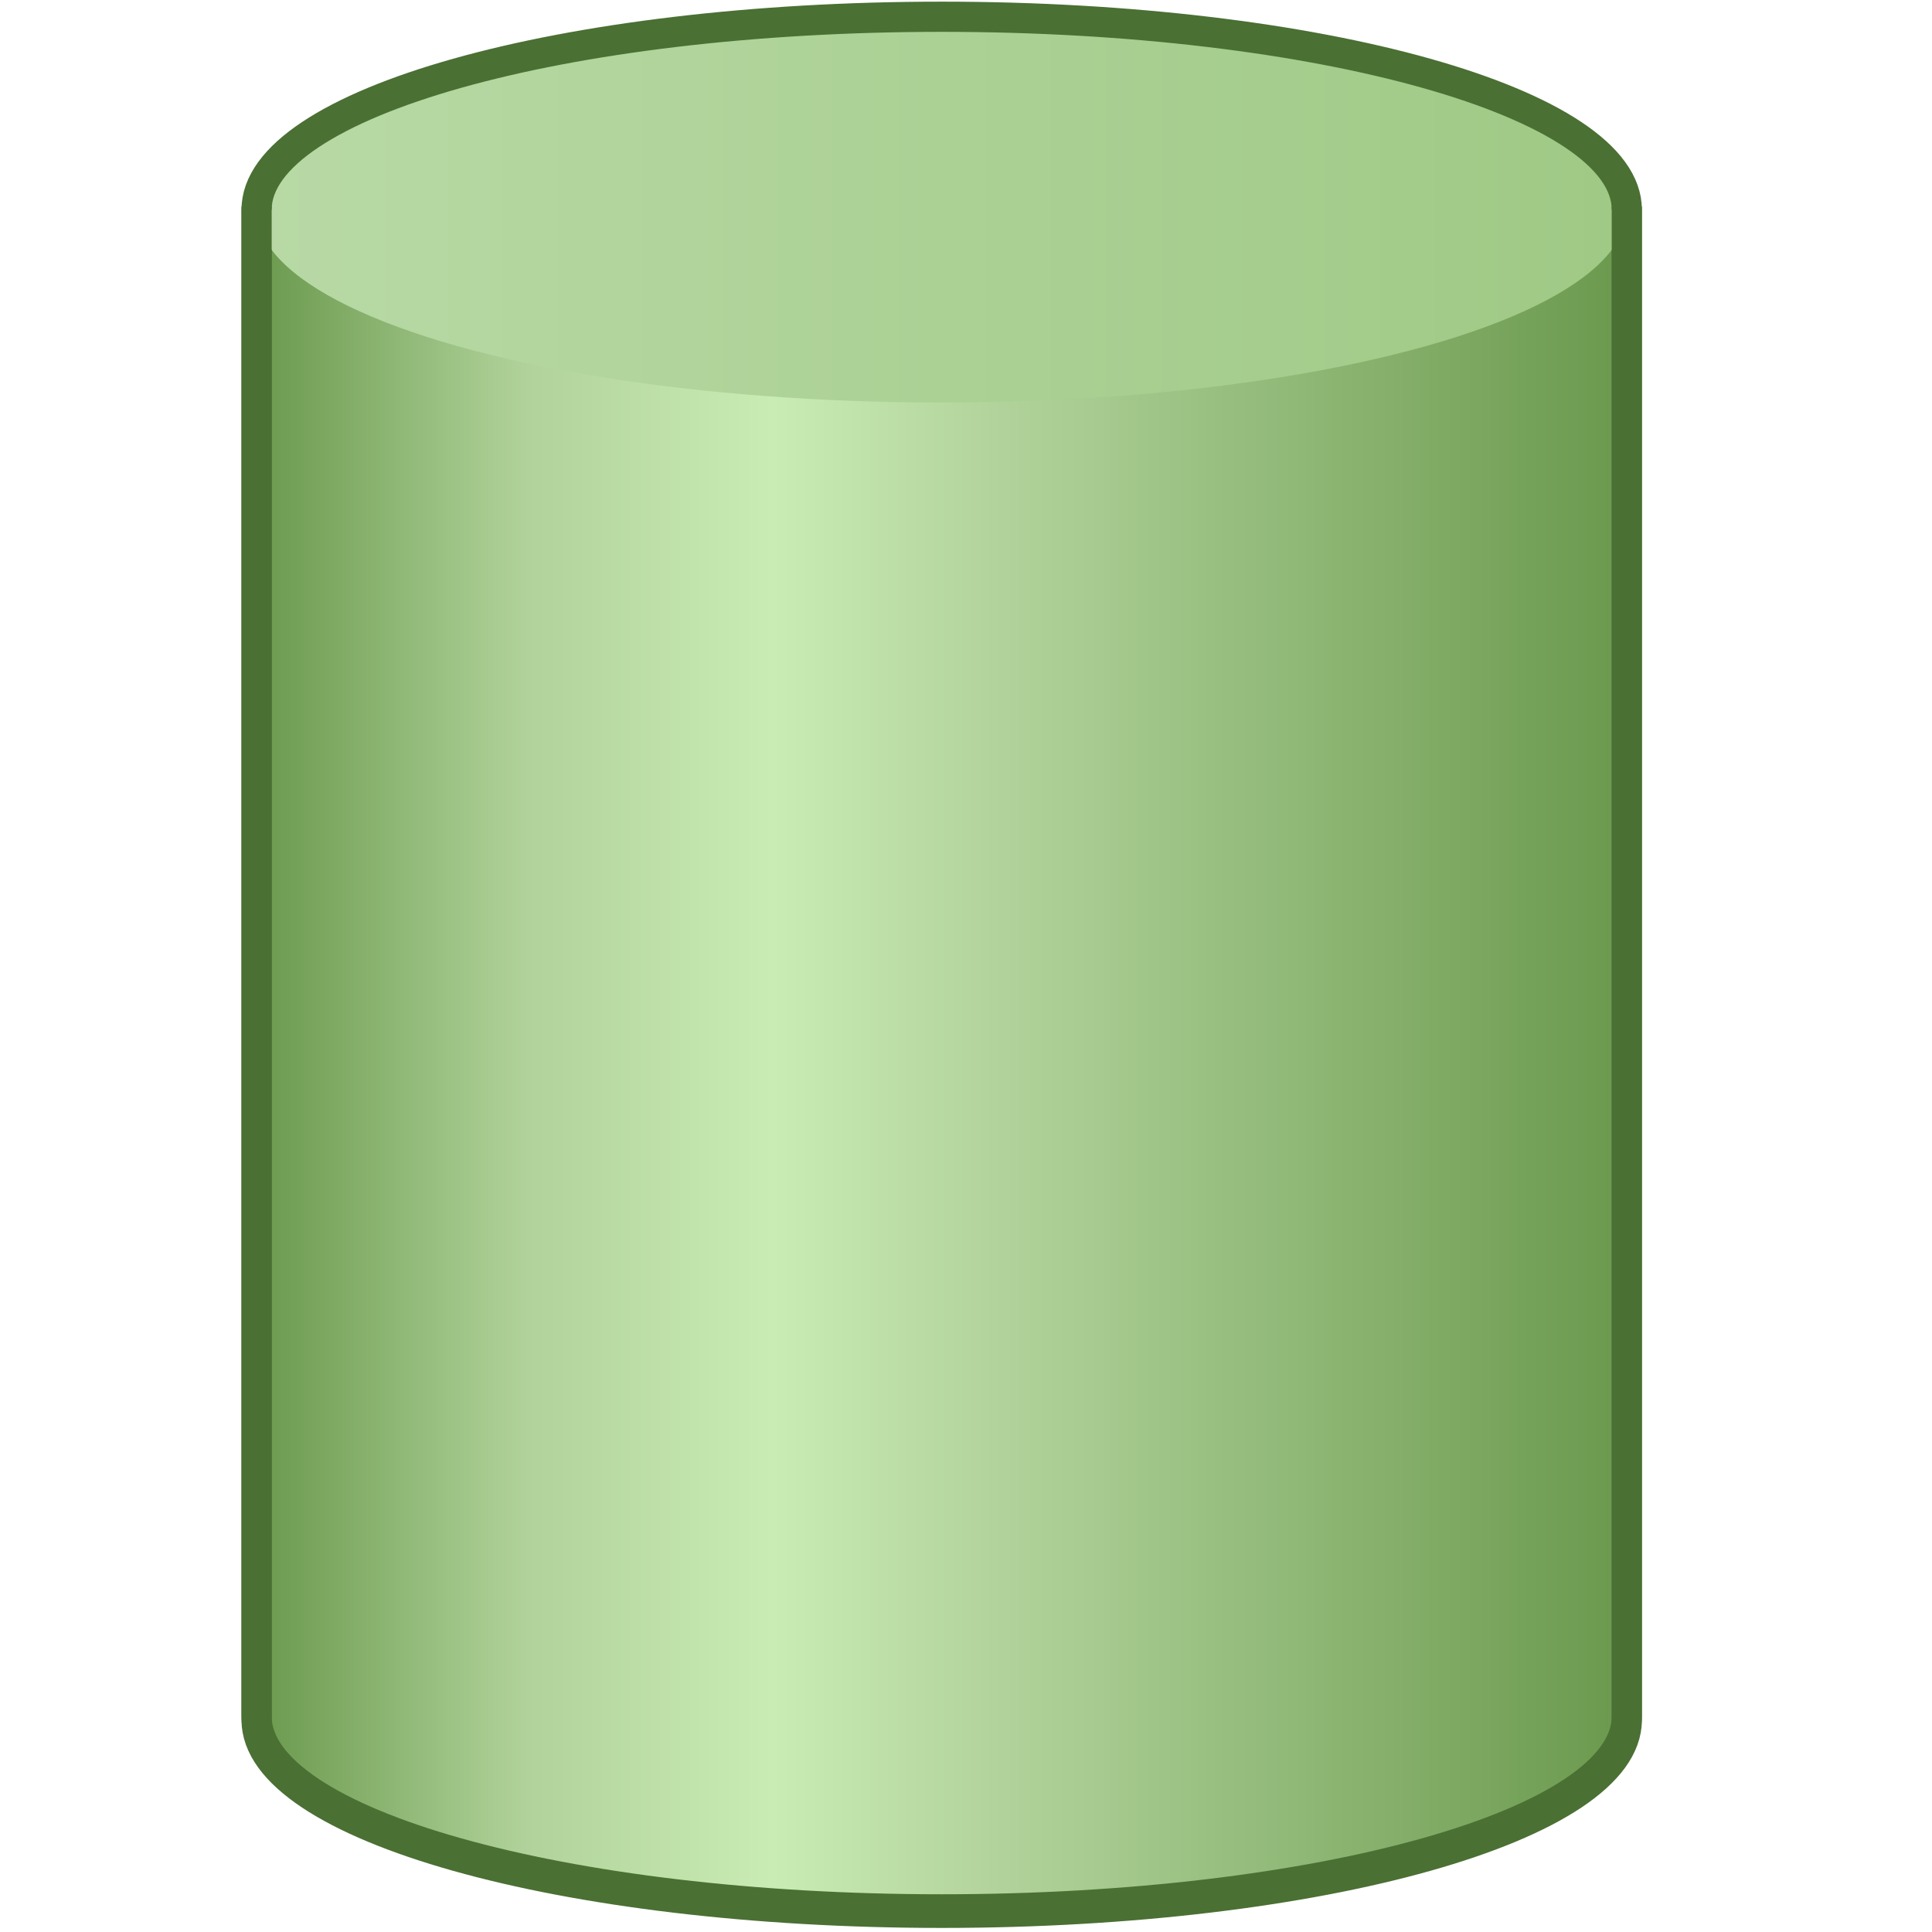 <?xml version="1.0" encoding="utf-8"?>
<!-- Generator: Adobe Illustrator 23.1.0, SVG Export Plug-In . SVG Version: 6.00 Build 0)  -->
<svg version="1.1" xmlns="http://www.w3.org/2000/svg" xmlns:xlink="http://www.w3.org/1999/xlink" x="0px" y="0px"
	 viewBox="0 0 256 256" style="enable-background:new 0 0 256 256;" xml:space="preserve">
<style type="text/css">
	.st0{display:none;}
	.st1{fill:url(#SVGID_1_);stroke:#4A7033;stroke-width:4;stroke-miterlimit:10;}
	.st2{fill:url(#SVGID_2_);}
	.st3{fill:none;stroke:#4A7033;stroke-width:4;stroke-miterlimit:10;}
</style>
<g id="图层_4" class="st0">
</g>
<g id="图层_3">
	<linearGradient id="SVGID_1_" gradientUnits="userSpaceOnUse" x1="34" y1="140.613" x2="215.556" y2="140.613">
		<stop  offset="0" style="stop-color:#6A994D"/>
		<stop  offset="0.198" style="stop-color:#B1D39B"/>
		<stop  offset="0.377" style="stop-color:#C9ECB4"/>
		<stop  offset="0.545" style="stop-color:#B1D39B"/>
		<stop  offset="1" style="stop-color:#6A994D"/>
	</linearGradient>
	<path class="st1" d="M34,27.78v200.12c0,14.11,40.64,25.56,90.78,25.56s90.78-11.44,90.78-25.56V27.78"/>
	<linearGradient id="SVGID_2_" gradientUnits="userSpaceOnUse" x1="34" y1="27.778" x2="215.556" y2="27.778">
		<stop  offset="0" style="stop-color:#B8D9A5"/>
		<stop  offset="1" style="stop-color:#9FC985"/>
	</linearGradient>
	<ellipse class="st2" cx="124.78" cy="27.78" rx="90.78" ry="25.56"/>
	<path class="st3" d="M34,27.78c0-14.11,40.64-25.56,90.78-25.56s90.78,11.44,90.78,25.56"/>
	<path class="st3" d="M34,27.33v200.12C34,241.56,74.64,253,124.78,253s90.78-11.44,90.78-25.56V27.33"/>
</g>
</svg>
